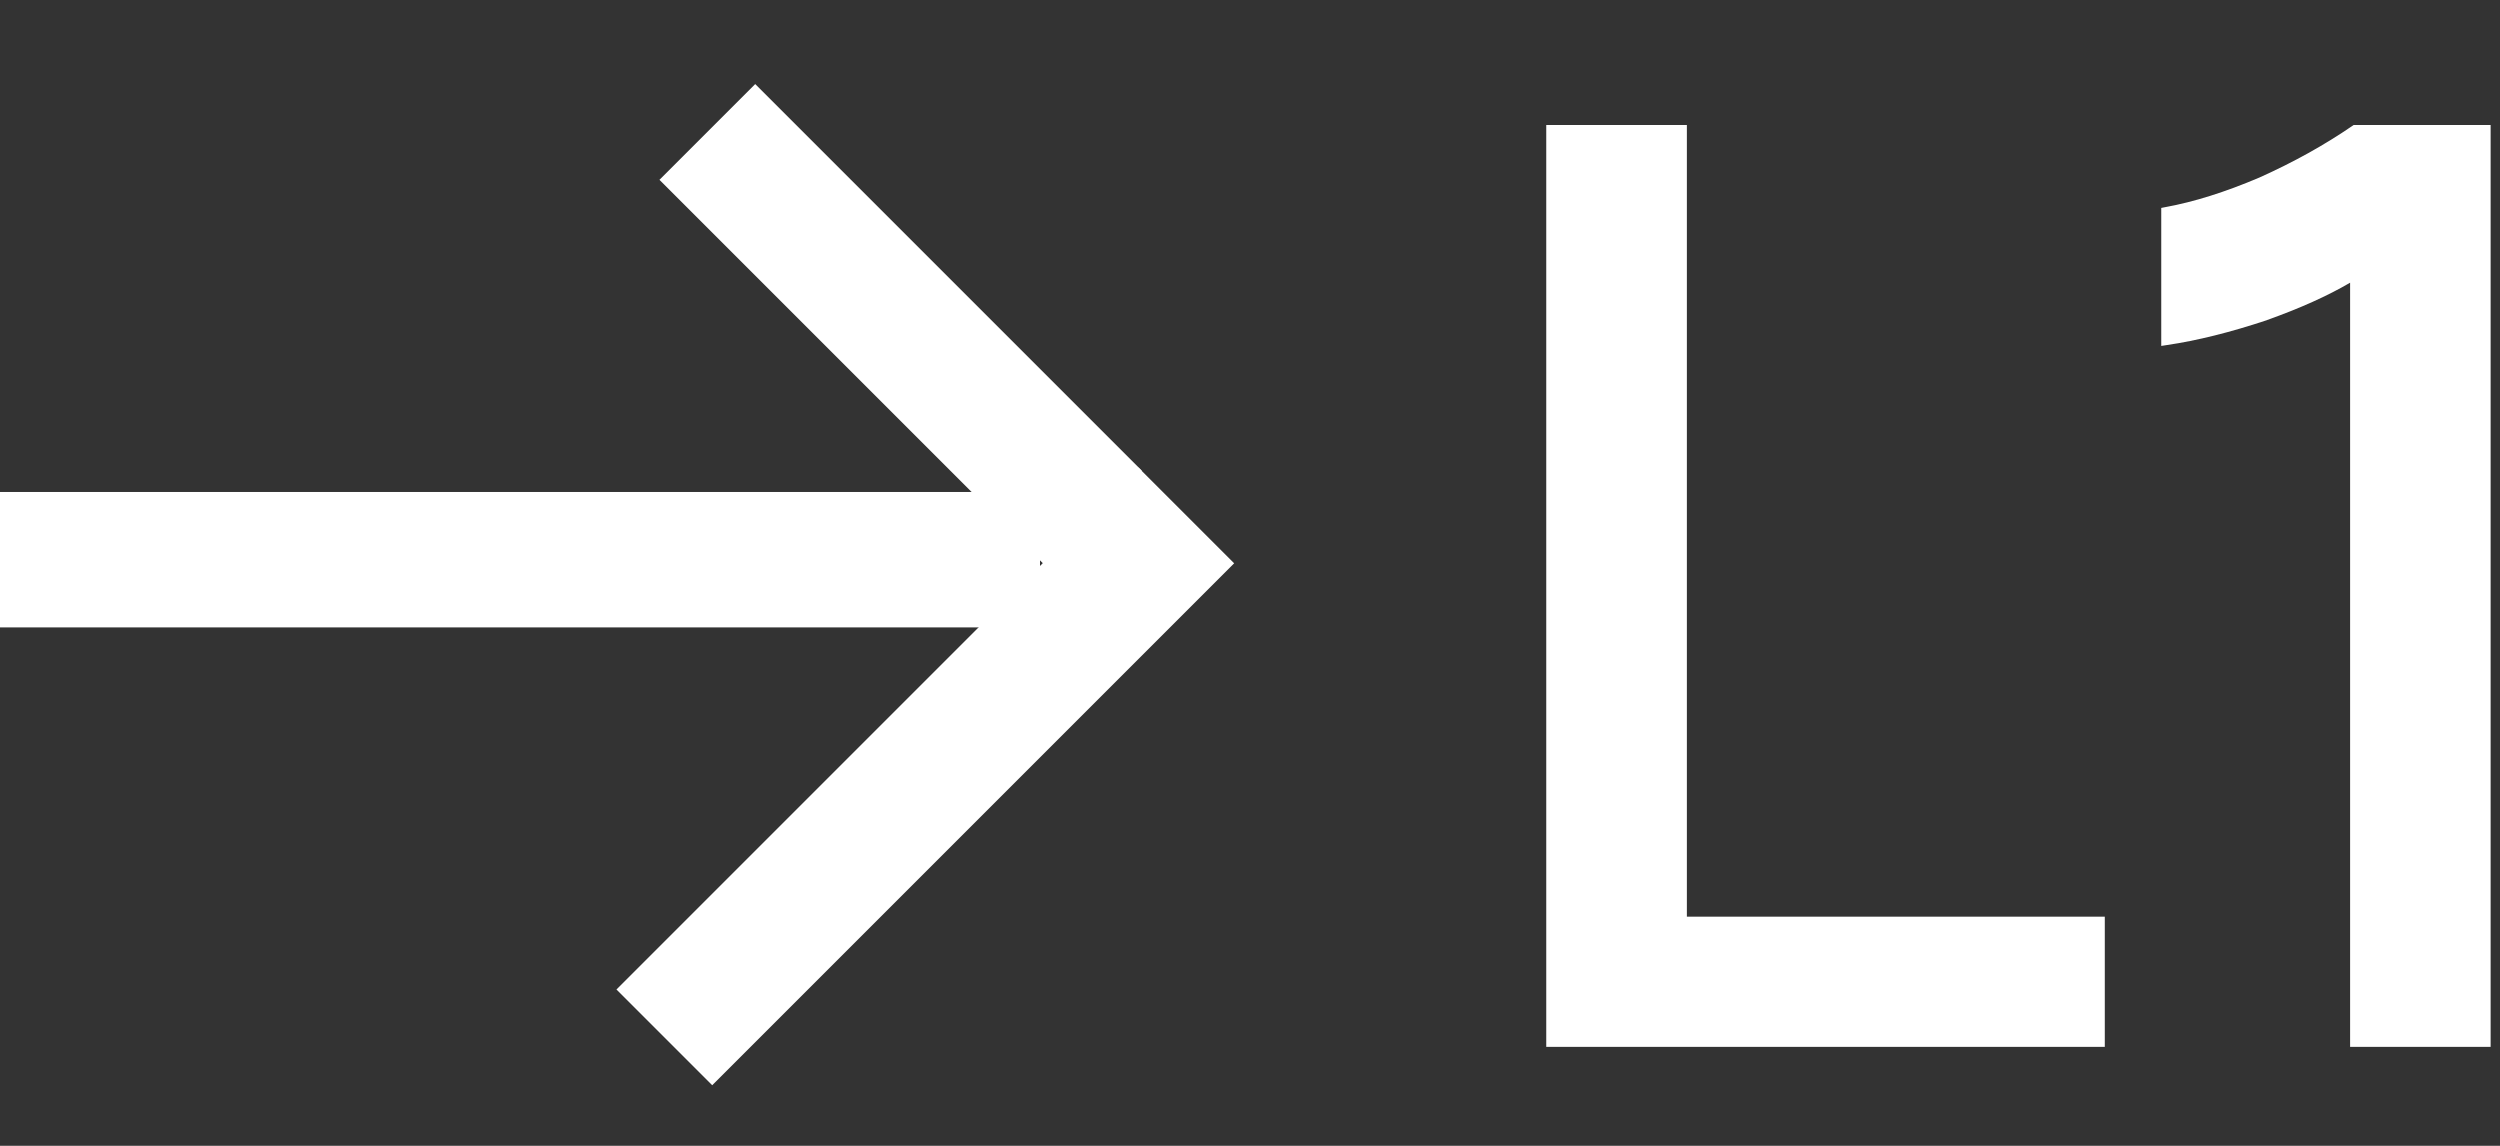 <svg width="24" height="11" viewBox="0 0 24 11" fill="none" xmlns="http://www.w3.org/2000/svg">
<rect x="0" y="0" width="24" height="11" fill="#333333" stroke="none"/>
<rect x="9.984" y="4.723" width="1.3" height="9.985" transform="rotate(90 9.984 4.723)" fill="#fff"/>
<rect x="7.25" y="0.807" width="5.249" height="1.3" transform="rotate(45 7.25 0.807)" fill="#fff"/>
<rect x="5.918" y="9.499" width="7.086" height="1.3" transform="rotate(-45 5.918 9.499)" fill="#fff"/>
<path fill-rule="evenodd" clip-rule="evenodd" d="M16.194 1.2H14.844V10.05H20.206V8.8H16.194V1.2ZM23.91 1.2H22.595L22.582 1.209C22.318 1.39 22.021 1.556 21.691 1.704C21.36 1.845 21.059 1.939 20.789 1.988L20.748 1.996V3.321L20.805 3.312C21.092 3.27 21.412 3.19 21.764 3.073L21.765 3.072C22.079 2.96 22.344 2.841 22.561 2.714V10.05H23.91V1.2Z" fill="#fff"/>
</svg>
